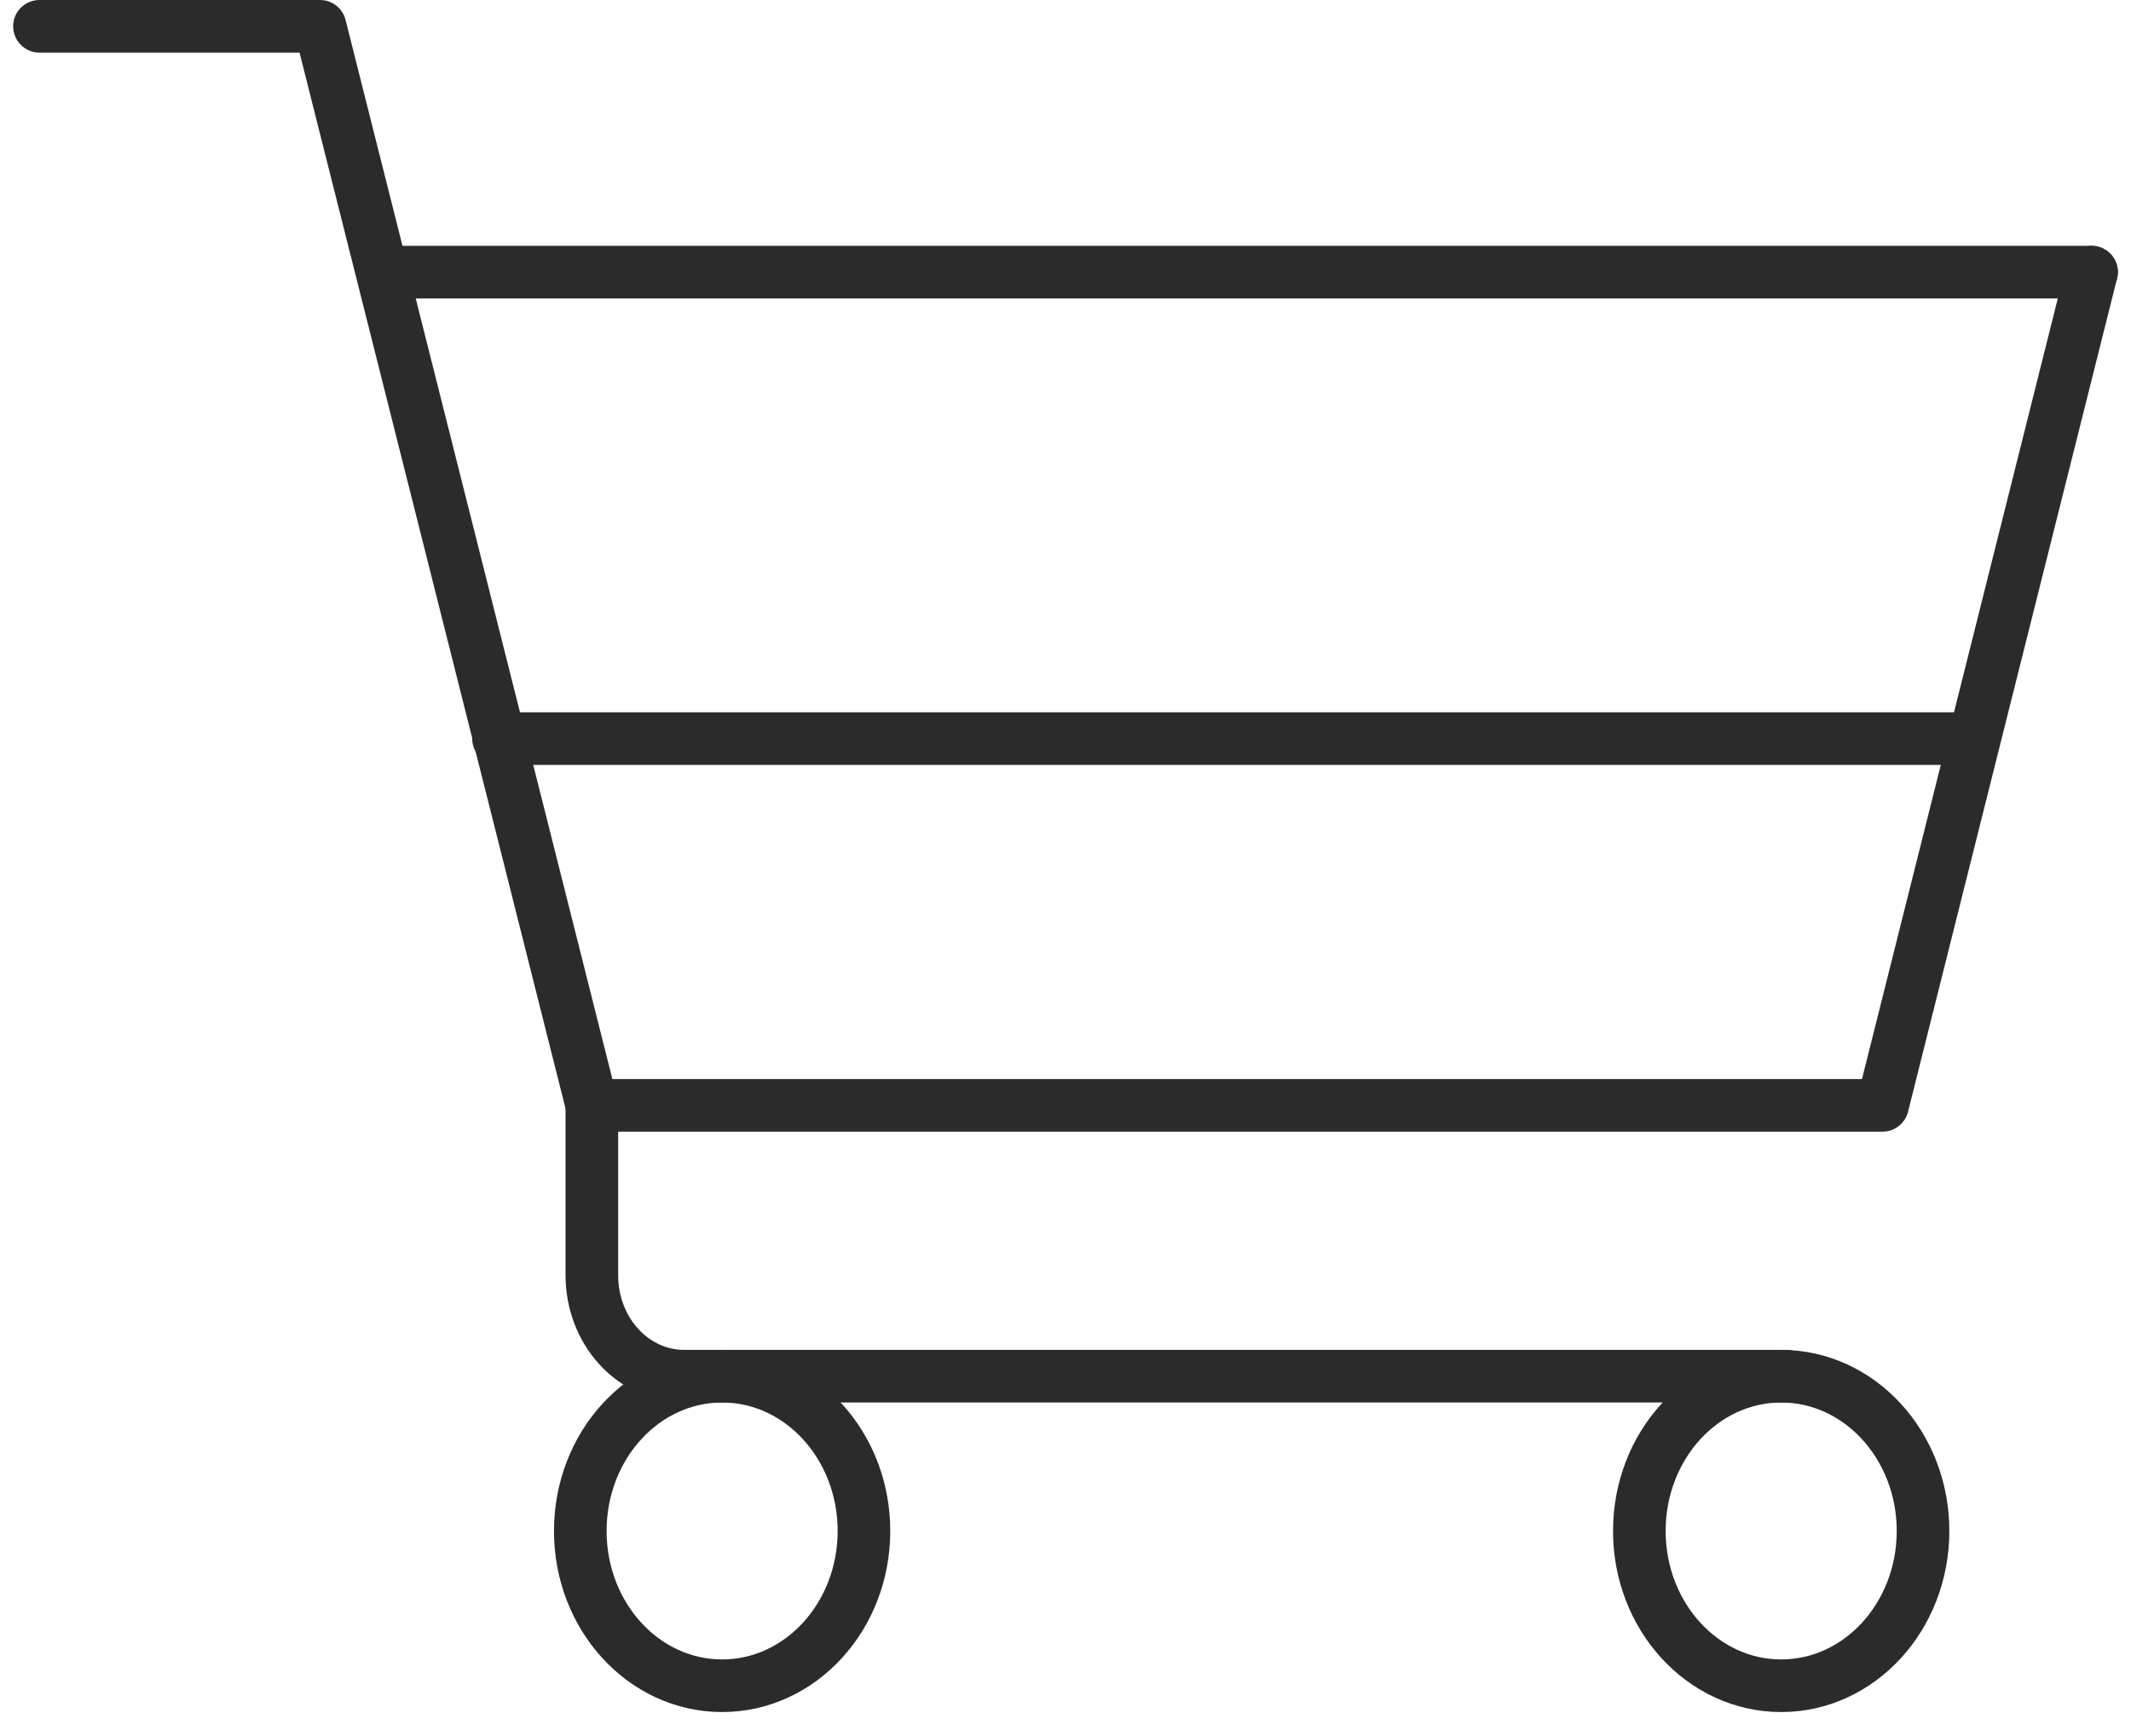 <svg width="81" height="66" viewBox="0 0 81 66" fill="none" xmlns="http://www.w3.org/2000/svg">
<path d="M79.5 10.346L71.555 42.023H22.497L12.165 1H1.5" stroke="#2B2B2B" stroke-width="2" stroke-linecap="round" stroke-linejoin="round"/>
<path d="M27.448 64.088C30.425 64.088 32.839 61.454 32.839 58.204C32.839 54.955 30.425 52.32 27.448 52.32C24.47 52.32 22.057 54.955 22.057 58.204C22.057 61.454 24.47 64.088 27.448 64.088Z" stroke="#2B2B2B" stroke-width="2" stroke-linecap="round" stroke-linejoin="round"/>
<path d="M67.704 64.088C70.681 64.088 73.095 61.454 73.095 58.204C73.095 54.955 70.681 52.32 67.704 52.32C64.726 52.32 62.312 54.955 62.312 58.204C62.312 61.454 64.726 64.088 67.704 64.088Z" stroke="#2B2B2B" stroke-width="2" stroke-linecap="round" stroke-linejoin="round"/>
<path d="M18.949 28.079H74.843" stroke="#2B2B2B" stroke-width="2" stroke-linecap="round" stroke-linejoin="round"/>
<path d="M15.198 10.346H79.5" stroke="#2B2B2B" stroke-width="2" stroke-linecap="round" stroke-linejoin="round"/>
<path d="M22.497 42.053V48.492C22.497 49.507 22.866 50.481 23.524 51.199C24.181 51.916 25.073 52.32 26.004 52.32H67.896" stroke="#2B2B2B" stroke-width="2" stroke-linecap="round" stroke-linejoin="round"/>
</svg>
